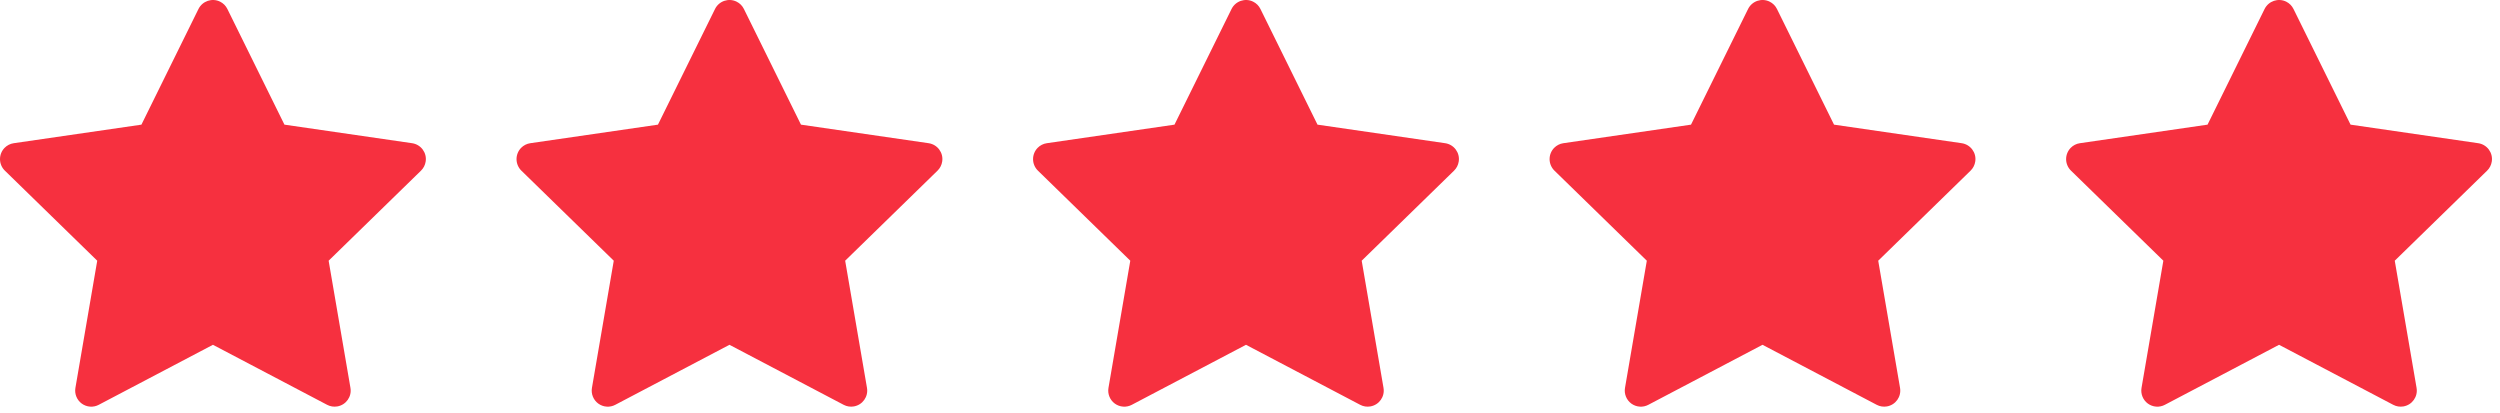 <svg width="121" height="20" viewBox="0 0 121 20" fill="none" xmlns="http://www.w3.org/2000/svg">
<path d="M119.946 6.931L113.767 6.033L111.004 0.433C110.929 0.28 110.805 0.156 110.652 0.08C110.267 -0.11 109.8 0.049 109.607 0.433L106.845 6.033L100.666 6.931C100.496 6.955 100.34 7.036 100.221 7.157C100.077 7.306 99.997 7.505 100 7.712C100.003 7.918 100.087 8.115 100.236 8.26L104.706 12.618L103.65 18.773C103.625 18.916 103.641 19.064 103.696 19.198C103.75 19.333 103.842 19.449 103.959 19.535C104.077 19.62 104.216 19.671 104.361 19.681C104.506 19.692 104.651 19.661 104.779 19.593L110.306 16.688L115.833 19.593C115.984 19.674 116.159 19.7 116.327 19.671C116.75 19.598 117.035 19.197 116.962 18.773L115.906 12.618L120.376 8.26C120.498 8.141 120.578 7.985 120.603 7.814C120.668 7.389 120.371 6.994 119.946 6.931Z" fill="#F6303F"/>
<path d="M94.946 6.931L88.767 6.033L86.004 0.433C85.929 0.28 85.805 0.156 85.651 0.08C85.267 -0.11 84.8 0.049 84.608 0.433L81.845 6.033L75.666 6.931C75.496 6.955 75.34 7.036 75.221 7.157C75.077 7.306 74.997 7.505 75 7.712C75.003 7.918 75.088 8.115 75.236 8.26L79.706 12.618L78.65 18.773C78.625 18.916 78.641 19.064 78.696 19.198C78.75 19.333 78.842 19.449 78.959 19.535C79.077 19.62 79.216 19.671 79.361 19.681C79.506 19.692 79.651 19.661 79.779 19.593L85.306 16.688L90.833 19.593C90.984 19.674 91.159 19.7 91.327 19.671C91.75 19.598 92.035 19.197 91.962 18.773L90.906 12.618L95.376 8.26C95.498 8.141 95.578 7.985 95.603 7.814C95.668 7.389 95.371 6.994 94.946 6.931Z" fill="#F6303F"/>
<path d="M69.946 6.931L63.767 6.033L61.004 0.433C60.929 0.28 60.805 0.156 60.651 0.08C60.267 -0.11 59.8 0.049 59.608 0.433L56.845 6.033L50.666 6.931C50.496 6.955 50.34 7.036 50.221 7.157C50.077 7.306 49.997 7.505 50 7.712C50.003 7.918 50.087 8.115 50.236 8.26L54.706 12.618L53.65 18.773C53.625 18.916 53.641 19.064 53.696 19.198C53.75 19.333 53.842 19.449 53.959 19.535C54.077 19.62 54.216 19.671 54.361 19.681C54.506 19.692 54.651 19.661 54.779 19.593L60.306 16.688L65.833 19.593C65.984 19.674 66.159 19.7 66.327 19.671C66.75 19.598 67.035 19.197 66.962 18.773L65.906 12.618L70.376 8.26C70.498 8.141 70.578 7.985 70.603 7.814C70.668 7.389 70.371 6.994 69.946 6.931V6.931Z" fill="#F6303F"/>
<path d="M44.946 6.931L38.767 6.033L36.004 0.433C35.929 0.28 35.805 0.156 35.651 0.08C35.267 -0.11 34.8 0.049 34.608 0.433L31.845 6.033L25.666 6.931C25.496 6.955 25.34 7.036 25.221 7.157C25.077 7.306 24.997 7.505 25 7.712C25.003 7.918 25.087 8.115 25.235 8.26L29.706 12.618L28.65 18.773C28.625 18.916 28.641 19.064 28.696 19.198C28.75 19.333 28.842 19.449 28.959 19.535C29.077 19.62 29.216 19.671 29.361 19.681C29.506 19.692 29.651 19.661 29.779 19.593L35.306 16.688L40.833 19.593C40.984 19.674 41.159 19.7 41.327 19.671C41.75 19.598 42.035 19.197 41.962 18.773L40.906 12.618L45.376 8.26C45.498 8.141 45.578 7.985 45.603 7.814C45.668 7.389 45.371 6.994 44.946 6.931V6.931Z" fill="#F6303F"/>
<path d="M19.946 6.931L13.767 6.033L11.004 0.433C10.929 0.28 10.805 0.156 10.652 0.08C10.267 -0.11 9.8 0.049 9.607 0.433L6.845 6.033L0.666 6.931C0.496 6.955 0.34 7.036 0.221 7.157C0.077 7.306 -0.003 7.505 6.8497e-05 7.712C0.003 7.918 0.087 8.115 0.236 8.26L4.706 12.618L3.65 18.773C3.625 18.916 3.641 19.064 3.696 19.198C3.75 19.333 3.842 19.449 3.959 19.535C4.077 19.62 4.216 19.671 4.361 19.681C4.506 19.692 4.651 19.661 4.779 19.593L10.306 16.688L15.833 19.593C15.984 19.674 16.159 19.7 16.327 19.671C16.75 19.598 17.035 19.197 16.962 18.773L15.906 12.618L20.376 8.26C20.498 8.141 20.578 7.985 20.603 7.814C20.668 7.389 20.372 6.994 19.946 6.931V6.931Z" fill="#F6303F"/>
</svg>
